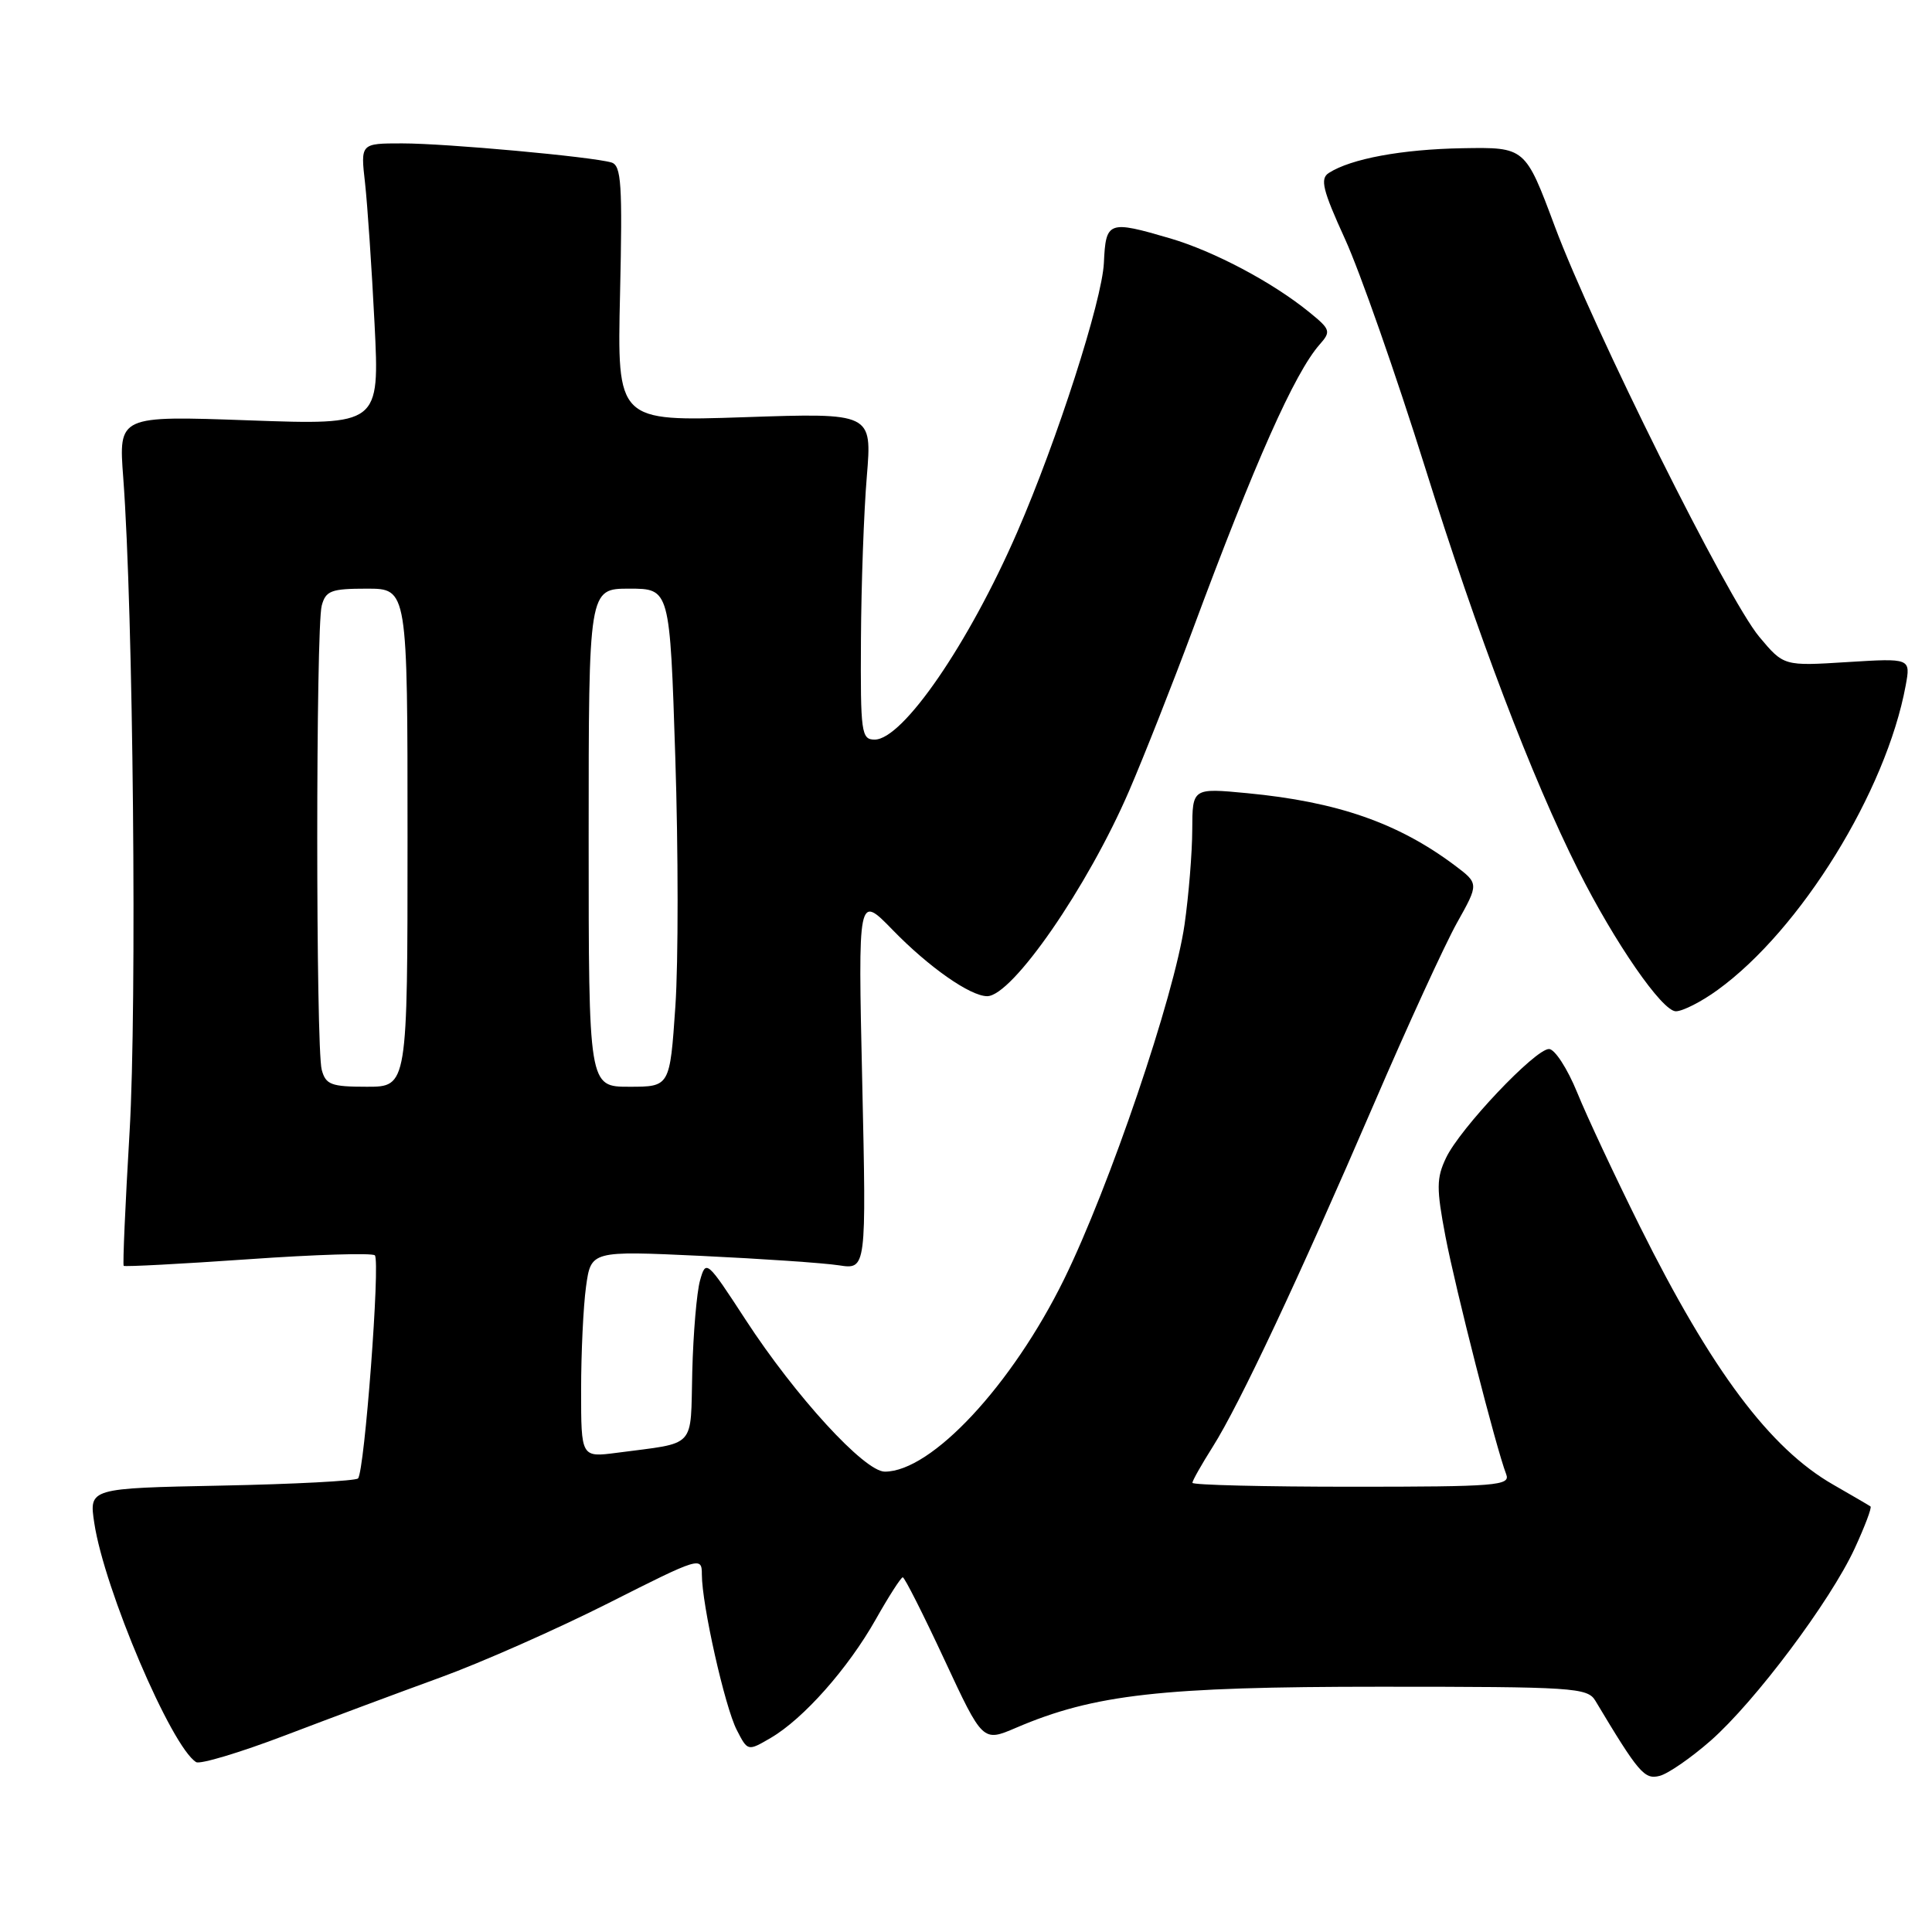 <?xml version="1.0" encoding="UTF-8" standalone="no"?>
<!DOCTYPE svg PUBLIC "-//W3C//DTD SVG 1.1//EN" "http://www.w3.org/Graphics/SVG/1.1/DTD/svg11.dtd" >
<svg xmlns="http://www.w3.org/2000/svg" xmlns:xlink="http://www.w3.org/1999/xlink" version="1.1" viewBox="0 0 256 256">
 <g >
 <path fill="currentColor"
d=" M 226.68 230.64 C 232.58 225.44 242.52 212.17 245.75 205.19 C 247.10 202.26 248.05 199.76 247.85 199.61 C 247.66 199.47 245.44 198.18 242.92 196.73 C 234.53 191.93 226.81 181.62 217.29 162.50 C 214.01 155.90 210.26 147.91 208.98 144.75 C 207.69 141.59 206.01 139.00 205.25 139.00 C 203.41 139.00 193.46 149.52 191.61 153.42 C 190.33 156.10 190.32 157.47 191.53 163.83 C 192.86 170.79 198.23 191.84 199.58 195.35 C 200.16 196.85 198.33 197.00 179.11 197.00 C 167.50 197.00 158.00 196.77 158.00 196.48 C 158.00 196.19 159.21 194.06 160.68 191.73 C 164.22 186.14 172.11 169.35 182.06 146.26 C 186.50 135.94 191.45 125.16 193.05 122.29 C 195.97 117.08 195.97 117.08 192.74 114.65 C 185.24 109.04 177.20 106.24 165.26 105.10 C 158.00 104.41 158.00 104.41 157.98 109.95 C 157.97 113.00 157.51 118.65 156.96 122.50 C 155.60 131.99 147.01 157.26 140.99 169.52 C 134.08 183.57 123.42 195.00 117.24 195.00 C 114.55 195.00 105.41 185.03 98.80 174.88 C 93.66 166.99 93.54 166.88 92.76 169.66 C 92.32 171.22 91.86 176.65 91.73 181.73 C 91.47 192.11 92.41 191.09 81.75 192.50 C 77.00 193.12 77.00 193.12 77.00 184.20 C 77.00 179.29 77.29 173.13 77.65 170.50 C 78.31 165.73 78.31 165.73 92.90 166.41 C 100.93 166.79 109.14 167.35 111.15 167.66 C 114.80 168.22 114.80 168.22 114.25 143.36 C 113.69 118.50 113.69 118.50 118.29 123.23 C 123.06 128.14 128.55 131.99 130.80 132.00 C 134.11 132.01 144.11 117.55 149.61 104.80 C 151.58 100.23 155.36 90.65 158.02 83.50 C 166.27 61.27 171.55 49.40 174.86 45.65 C 176.39 43.92 176.30 43.65 173.49 41.37 C 168.62 37.40 160.87 33.30 155.07 31.59 C 146.84 29.18 146.53 29.29 146.27 34.84 C 146.03 39.84 140.08 58.34 134.79 70.50 C 128.37 85.28 119.63 98.00 115.90 98.00 C 114.13 98.00 114.01 97.12 114.08 84.75 C 114.12 77.46 114.47 67.72 114.86 63.11 C 115.55 54.71 115.55 54.71 98.66 55.28 C 81.77 55.85 81.77 55.85 82.16 38.92 C 82.49 24.39 82.33 21.93 81.02 21.53 C 78.46 20.77 59.13 19.00 53.28 19.00 C 47.77 19.00 47.77 19.00 48.37 24.25 C 48.69 27.14 49.26 35.54 49.63 42.91 C 50.30 56.32 50.30 56.32 33.01 55.70 C 15.71 55.08 15.71 55.08 16.33 63.29 C 17.66 80.98 18.16 133.18 17.17 149.98 C 16.60 159.60 16.25 167.58 16.39 167.73 C 16.54 167.87 23.95 167.48 32.86 166.86 C 41.77 166.23 49.33 166.00 49.67 166.34 C 50.41 167.08 48.30 195.04 47.44 195.90 C 47.11 196.23 38.95 196.66 29.32 196.85 C 11.80 197.20 11.80 197.20 12.49 201.79 C 13.81 210.59 22.70 231.46 25.99 233.49 C 26.51 233.81 31.78 232.23 37.72 229.97 C 43.65 227.71 52.94 224.24 58.36 222.27 C 63.78 220.30 73.79 215.87 80.61 212.43 C 92.74 206.30 93.00 206.22 93.00 208.63 C 93.00 212.61 96.05 226.19 97.63 229.24 C 99.08 232.06 99.08 232.06 102.13 230.28 C 106.47 227.74 112.37 221.08 116.04 214.58 C 117.77 211.51 119.39 209.00 119.62 209.00 C 119.86 209.00 122.34 213.91 125.14 219.92 C 130.22 230.83 130.22 230.83 134.63 228.94 C 144.97 224.51 153.93 223.50 182.89 223.50 C 208.49 223.50 210.35 223.62 211.39 225.35 C 217.14 234.95 217.90 235.84 219.92 235.31 C 221.05 235.02 224.09 232.91 226.68 230.64 Z  M 227.60 131.17 C 238.59 123.21 249.92 104.87 252.51 90.85 C 253.18 87.21 253.18 87.21 244.77 87.73 C 236.36 88.26 236.36 88.26 233.11 84.38 C 228.92 79.38 211.11 43.61 206.02 30.00 C 202.10 19.50 202.10 19.50 193.80 19.64 C 185.76 19.78 179.01 21.03 176.07 22.92 C 174.89 23.68 175.25 25.16 178.22 31.67 C 180.19 35.98 184.97 49.62 188.85 62.00 C 195.78 84.15 202.95 102.99 209.11 115.26 C 213.94 124.88 220.24 134.00 222.06 134.00 C 222.96 134.00 225.46 132.73 227.60 131.17 Z  M 42.63 141.75 C 41.84 138.82 41.84 83.18 42.63 80.25 C 43.16 78.27 43.88 78.00 48.62 78.00 C 54.00 78.00 54.00 78.00 54.00 111.00 C 54.00 144.00 54.00 144.00 48.62 144.00 C 43.88 144.00 43.16 143.73 42.63 141.75 Z  M 78.00 111.00 C 78.00 78.00 78.00 78.00 83.38 78.00 C 88.76 78.00 88.76 78.00 89.48 100.35 C 89.88 112.64 89.89 127.49 89.49 133.35 C 88.76 144.00 88.76 144.00 83.38 144.00 C 78.00 144.00 78.00 144.00 78.00 111.00 Z "/>
</g>
</svg>